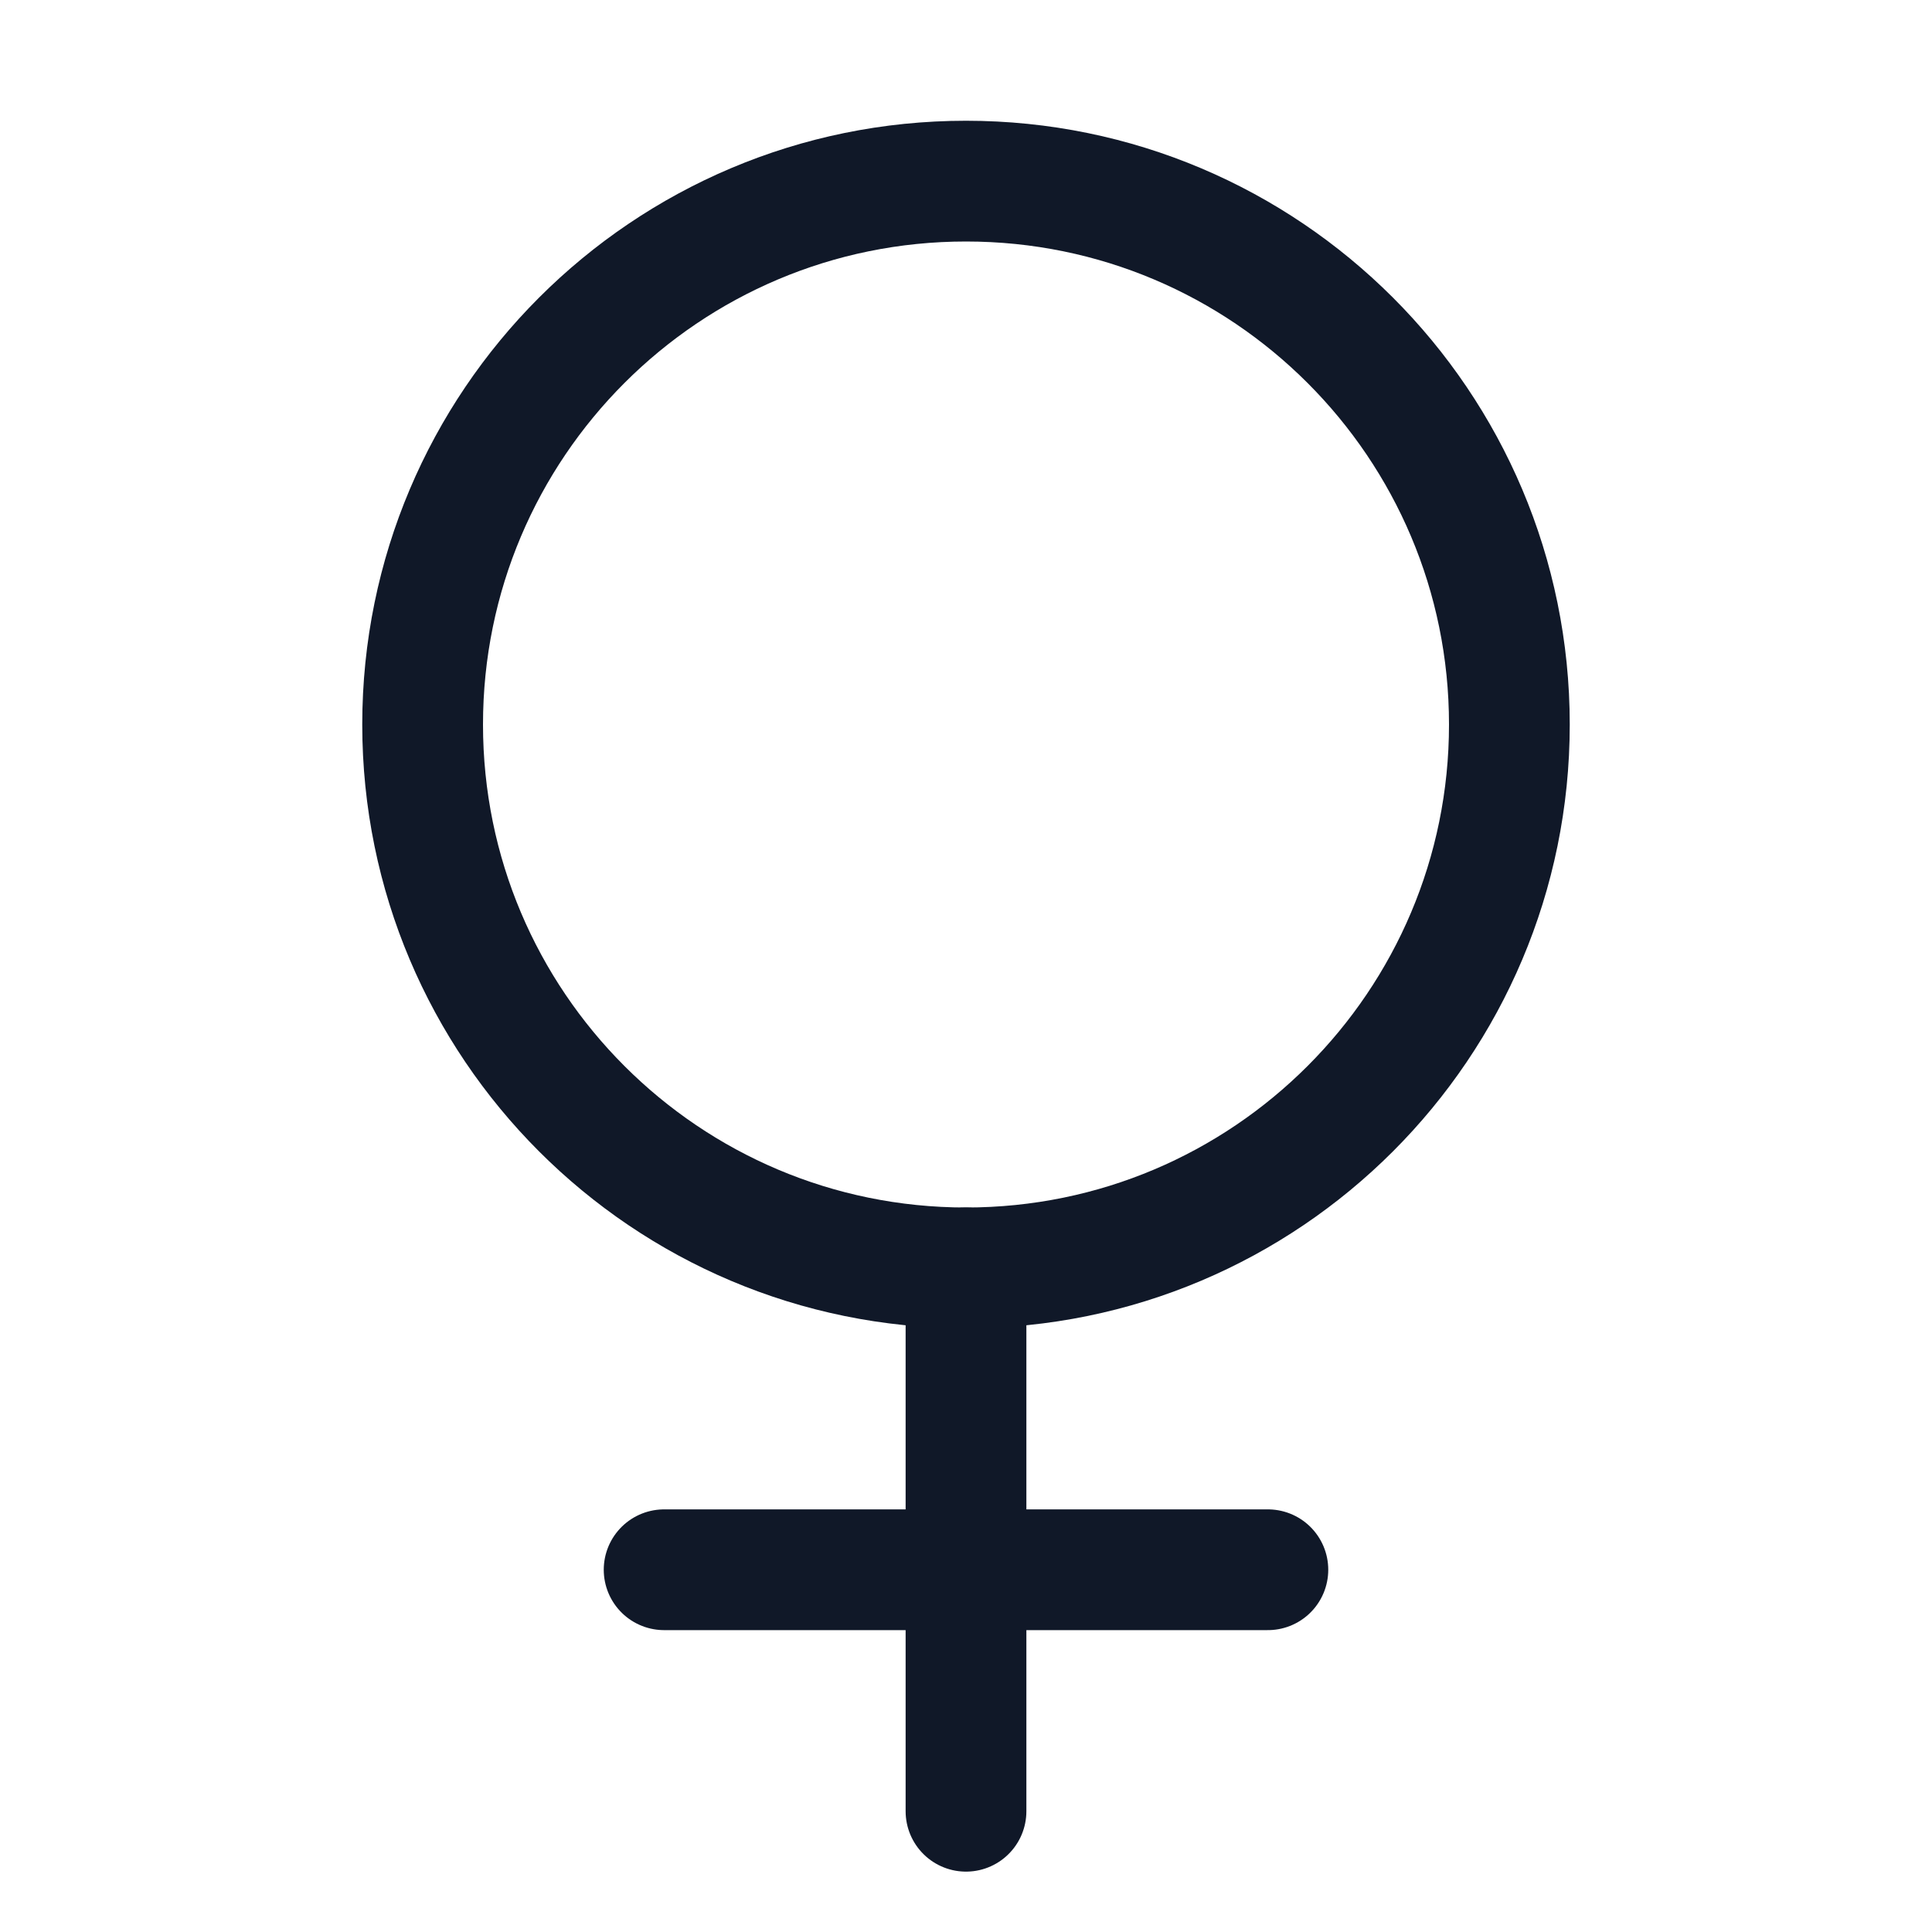 <svg width="32" height="32" viewBox="0 0 32 32" fill="none" xmlns="http://www.w3.org/2000/svg"><g id="Icon-GenderFemale"><g clip-path="url(#clip0_11_1043)"><g id="size=md (32px)"><g id="GenderFemale"><path id="Vector" d="M16 21C20.971 21 25 16.971 25 12C25 7.029 20.971 3 16 3C11.029 3 7 7.029 7 12C7 16.971 11.029 21 16 21Z" stroke="#101828" stroke-width="2" stroke-linecap="round" stroke-linejoin="round"/><path id="Vector_2" d="M16 21V30" stroke="#101828" stroke-width="2" stroke-linecap="round" stroke-linejoin="round"/><path id="Vector_3" d="M11 26H21" stroke="#101828" stroke-width="2" stroke-linecap="round" stroke-linejoin="round"/></g></g></g></g><defs><clipPath id="clip0_11_1043"><rect width="32" height="32" rx="5" fill="white"/></clipPath></defs></svg>